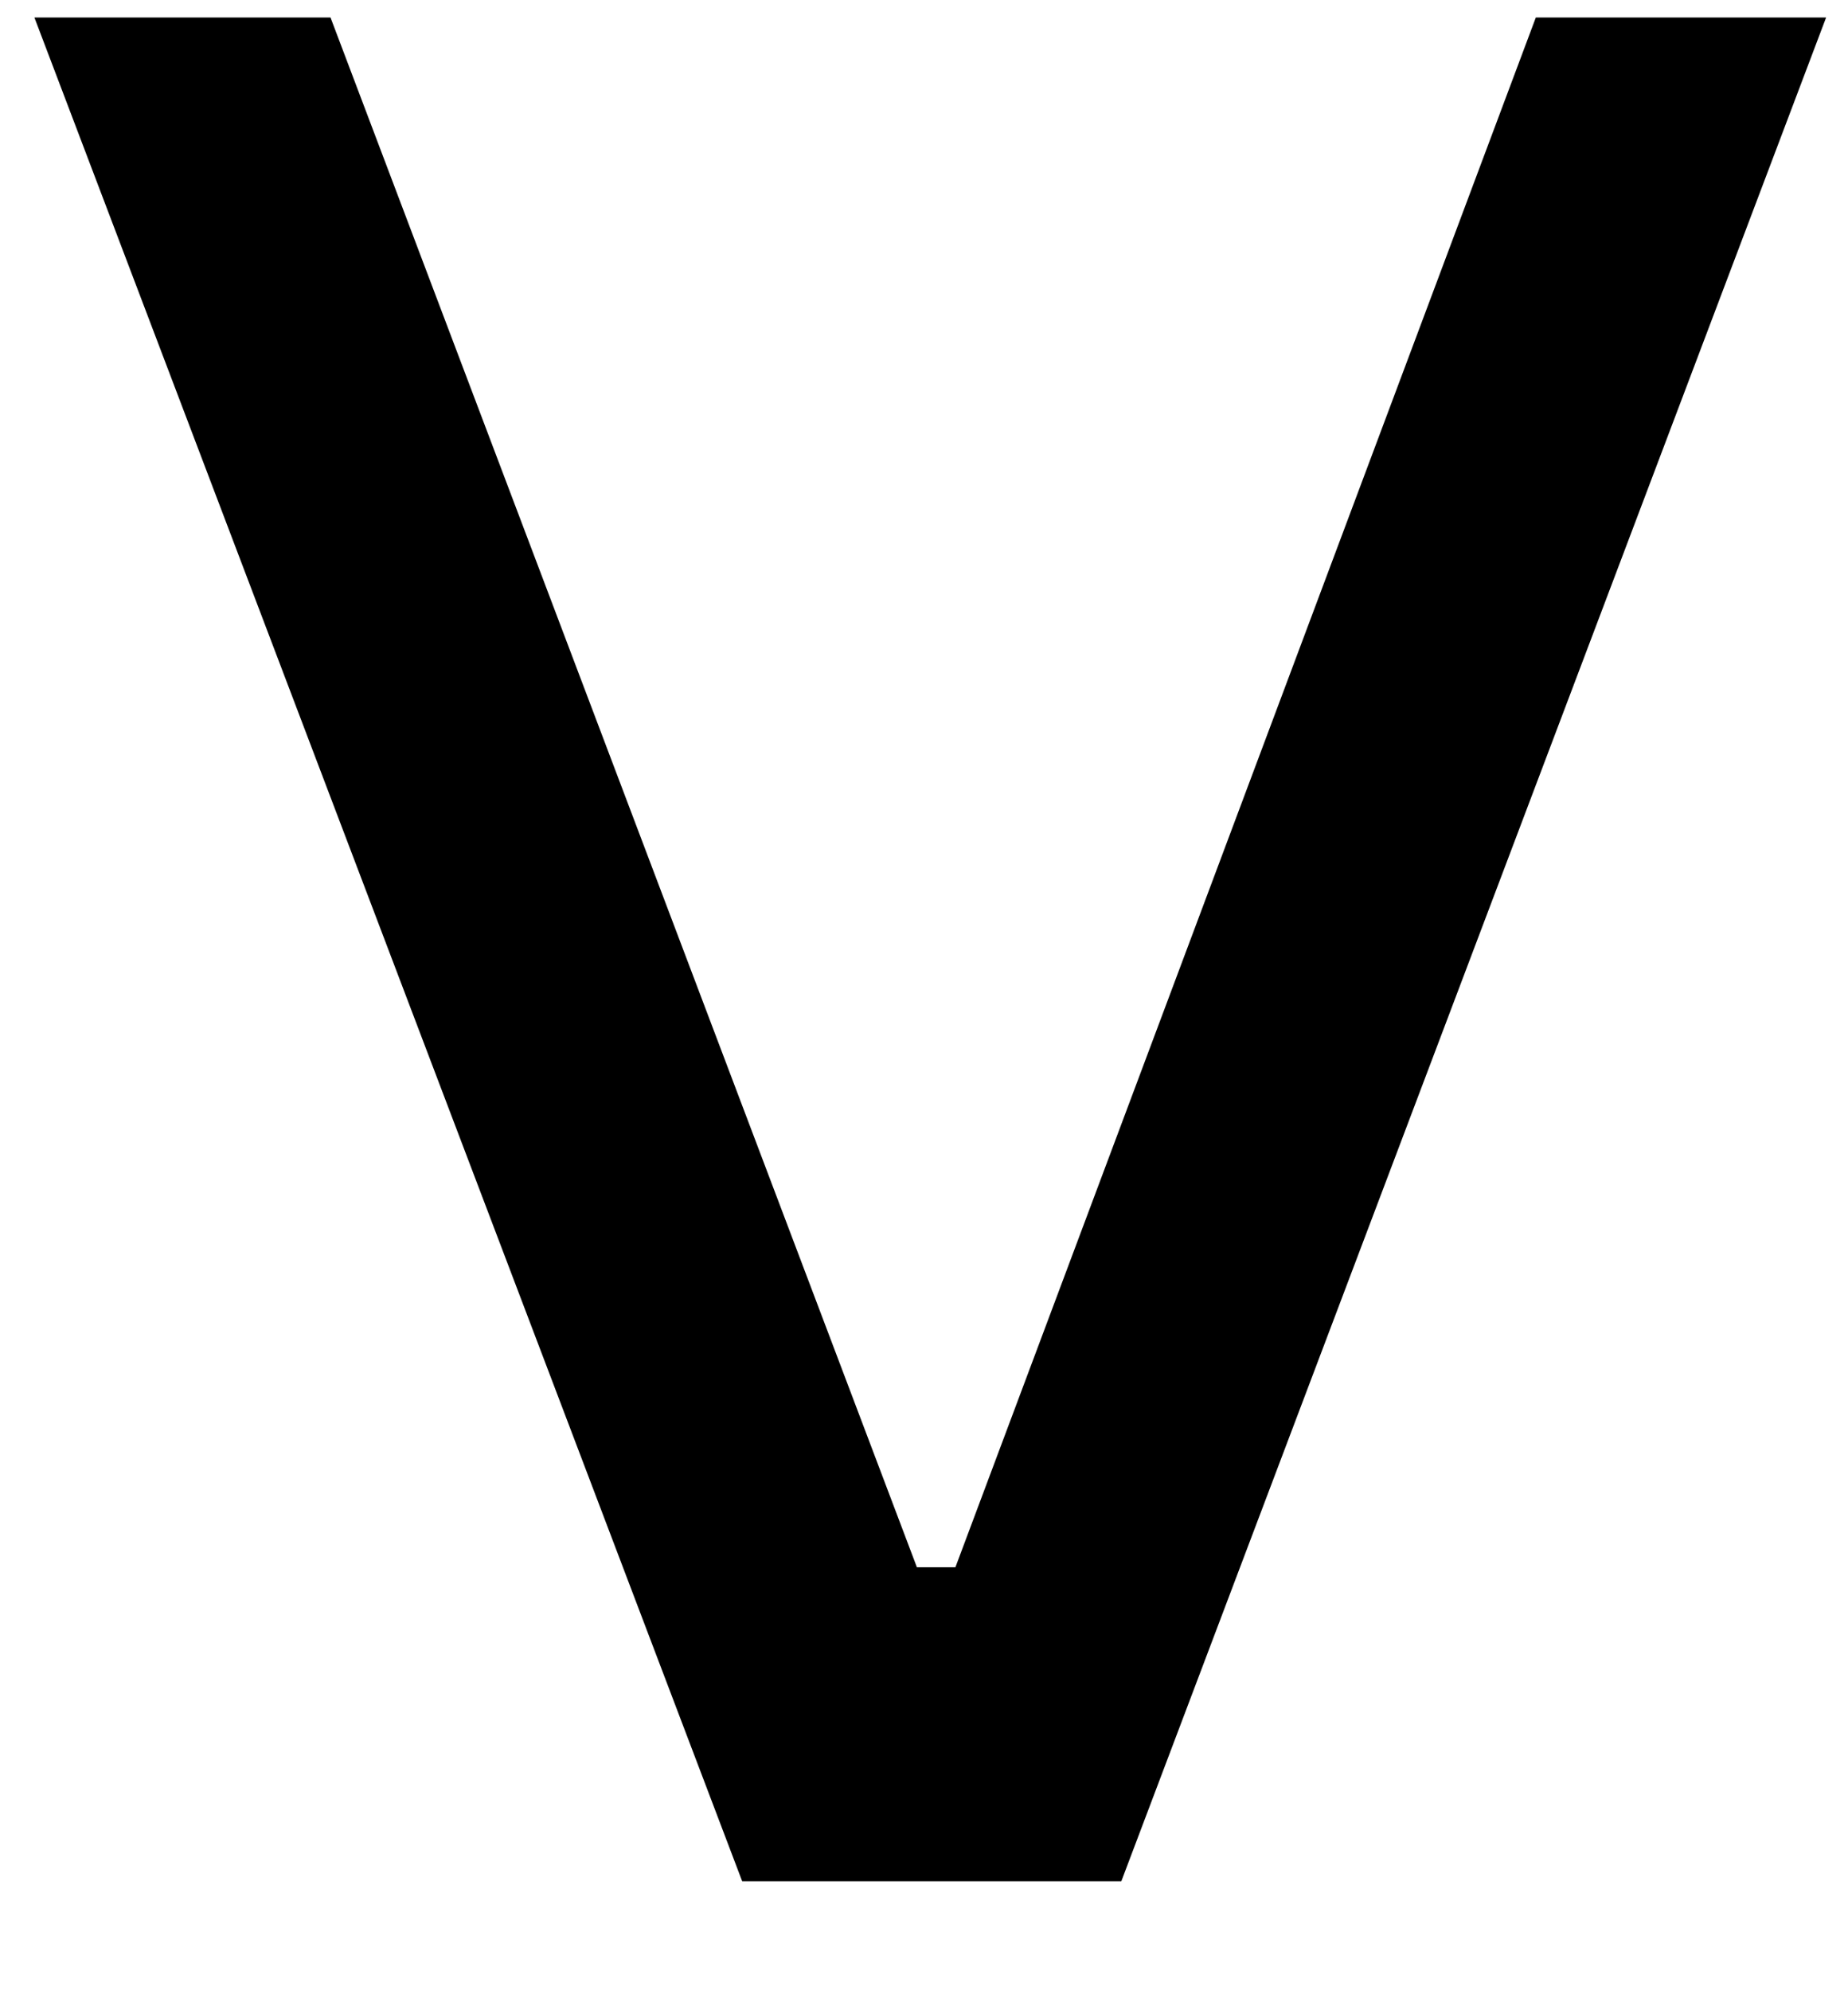 <svg width="13" height="14" viewBox="0 0 13 14" fill="none" xmlns="http://www.w3.org/2000/svg">
<path d="M7.888 13.227H5.221L0.242 0.123H2.325L6.45 11.019H6.721L10.804 0.123H12.846L7.888 13.227Z" fill="black"/>
</svg>
